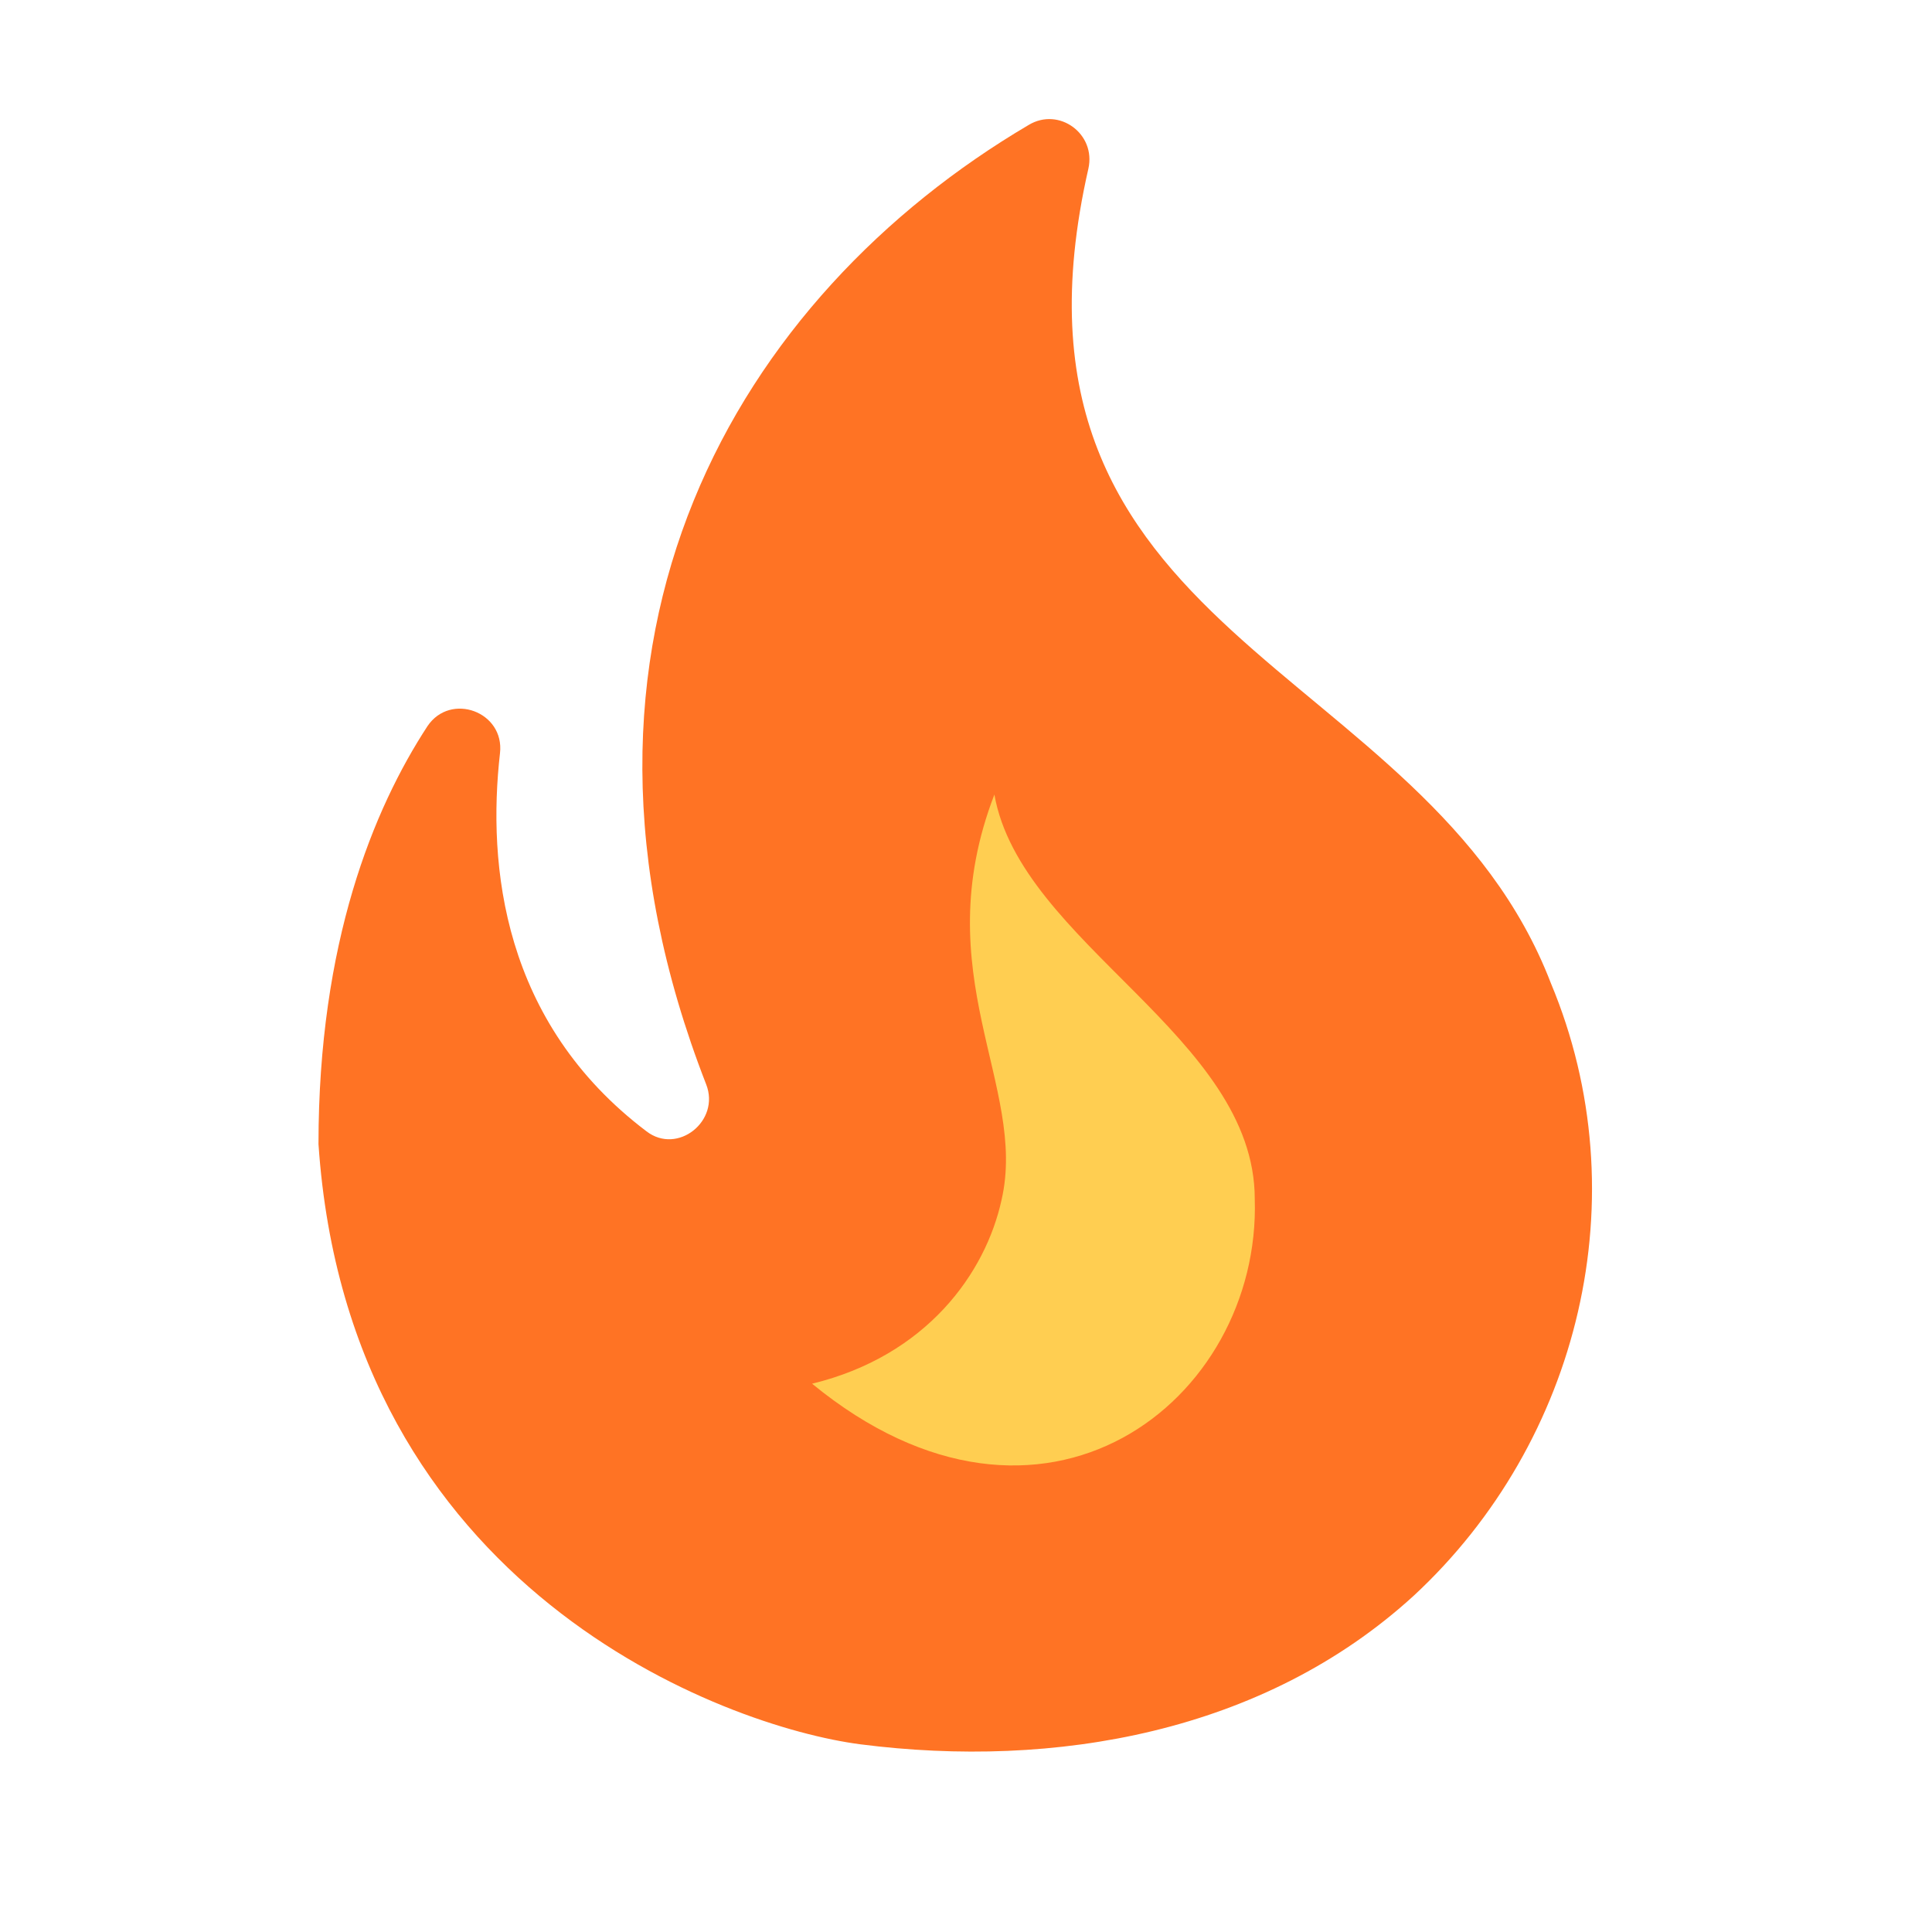 <svg width="39" height="39" viewBox="0 0 39 39" fill="none" xmlns="http://www.w3.org/2000/svg">
<g clip-path="url(#clip0_2_99)">
<ellipse cx="21.696" cy="24.107" rx="6.027" ry="8.438" fill="#FFCE51"/>
<path d="M31.307 19.848C28.784 13.291 19.8 12.937 21.97 3.407C22.13 2.7 21.375 2.153 20.764 2.523C14.93 5.962 10.736 12.857 14.255 21.889C14.545 22.628 13.677 23.32 13.05 22.837C10.141 20.636 9.836 17.47 10.093 15.204C10.189 14.368 9.097 13.966 8.63 14.657C7.538 16.328 6.429 19.029 6.429 23.095C7.039 32.094 14.641 34.859 17.373 35.212C21.279 35.711 25.505 34.987 28.543 32.207C31.886 29.105 33.107 24.155 31.307 19.848ZM16.393 27.932C18.707 27.369 19.896 25.698 20.218 24.22C20.748 21.921 18.675 19.671 20.073 16.039C20.604 19.044 25.329 20.925 25.329 24.203C25.457 28.27 21.054 31.757 16.393 27.932Z" fill="#FF7324"/>
</g>
<defs>
<clipPath id="clip0_2_99">
<rect width="38.571" height="38.571" fill="white"/>
</clipPath>
</defs>
</svg>
